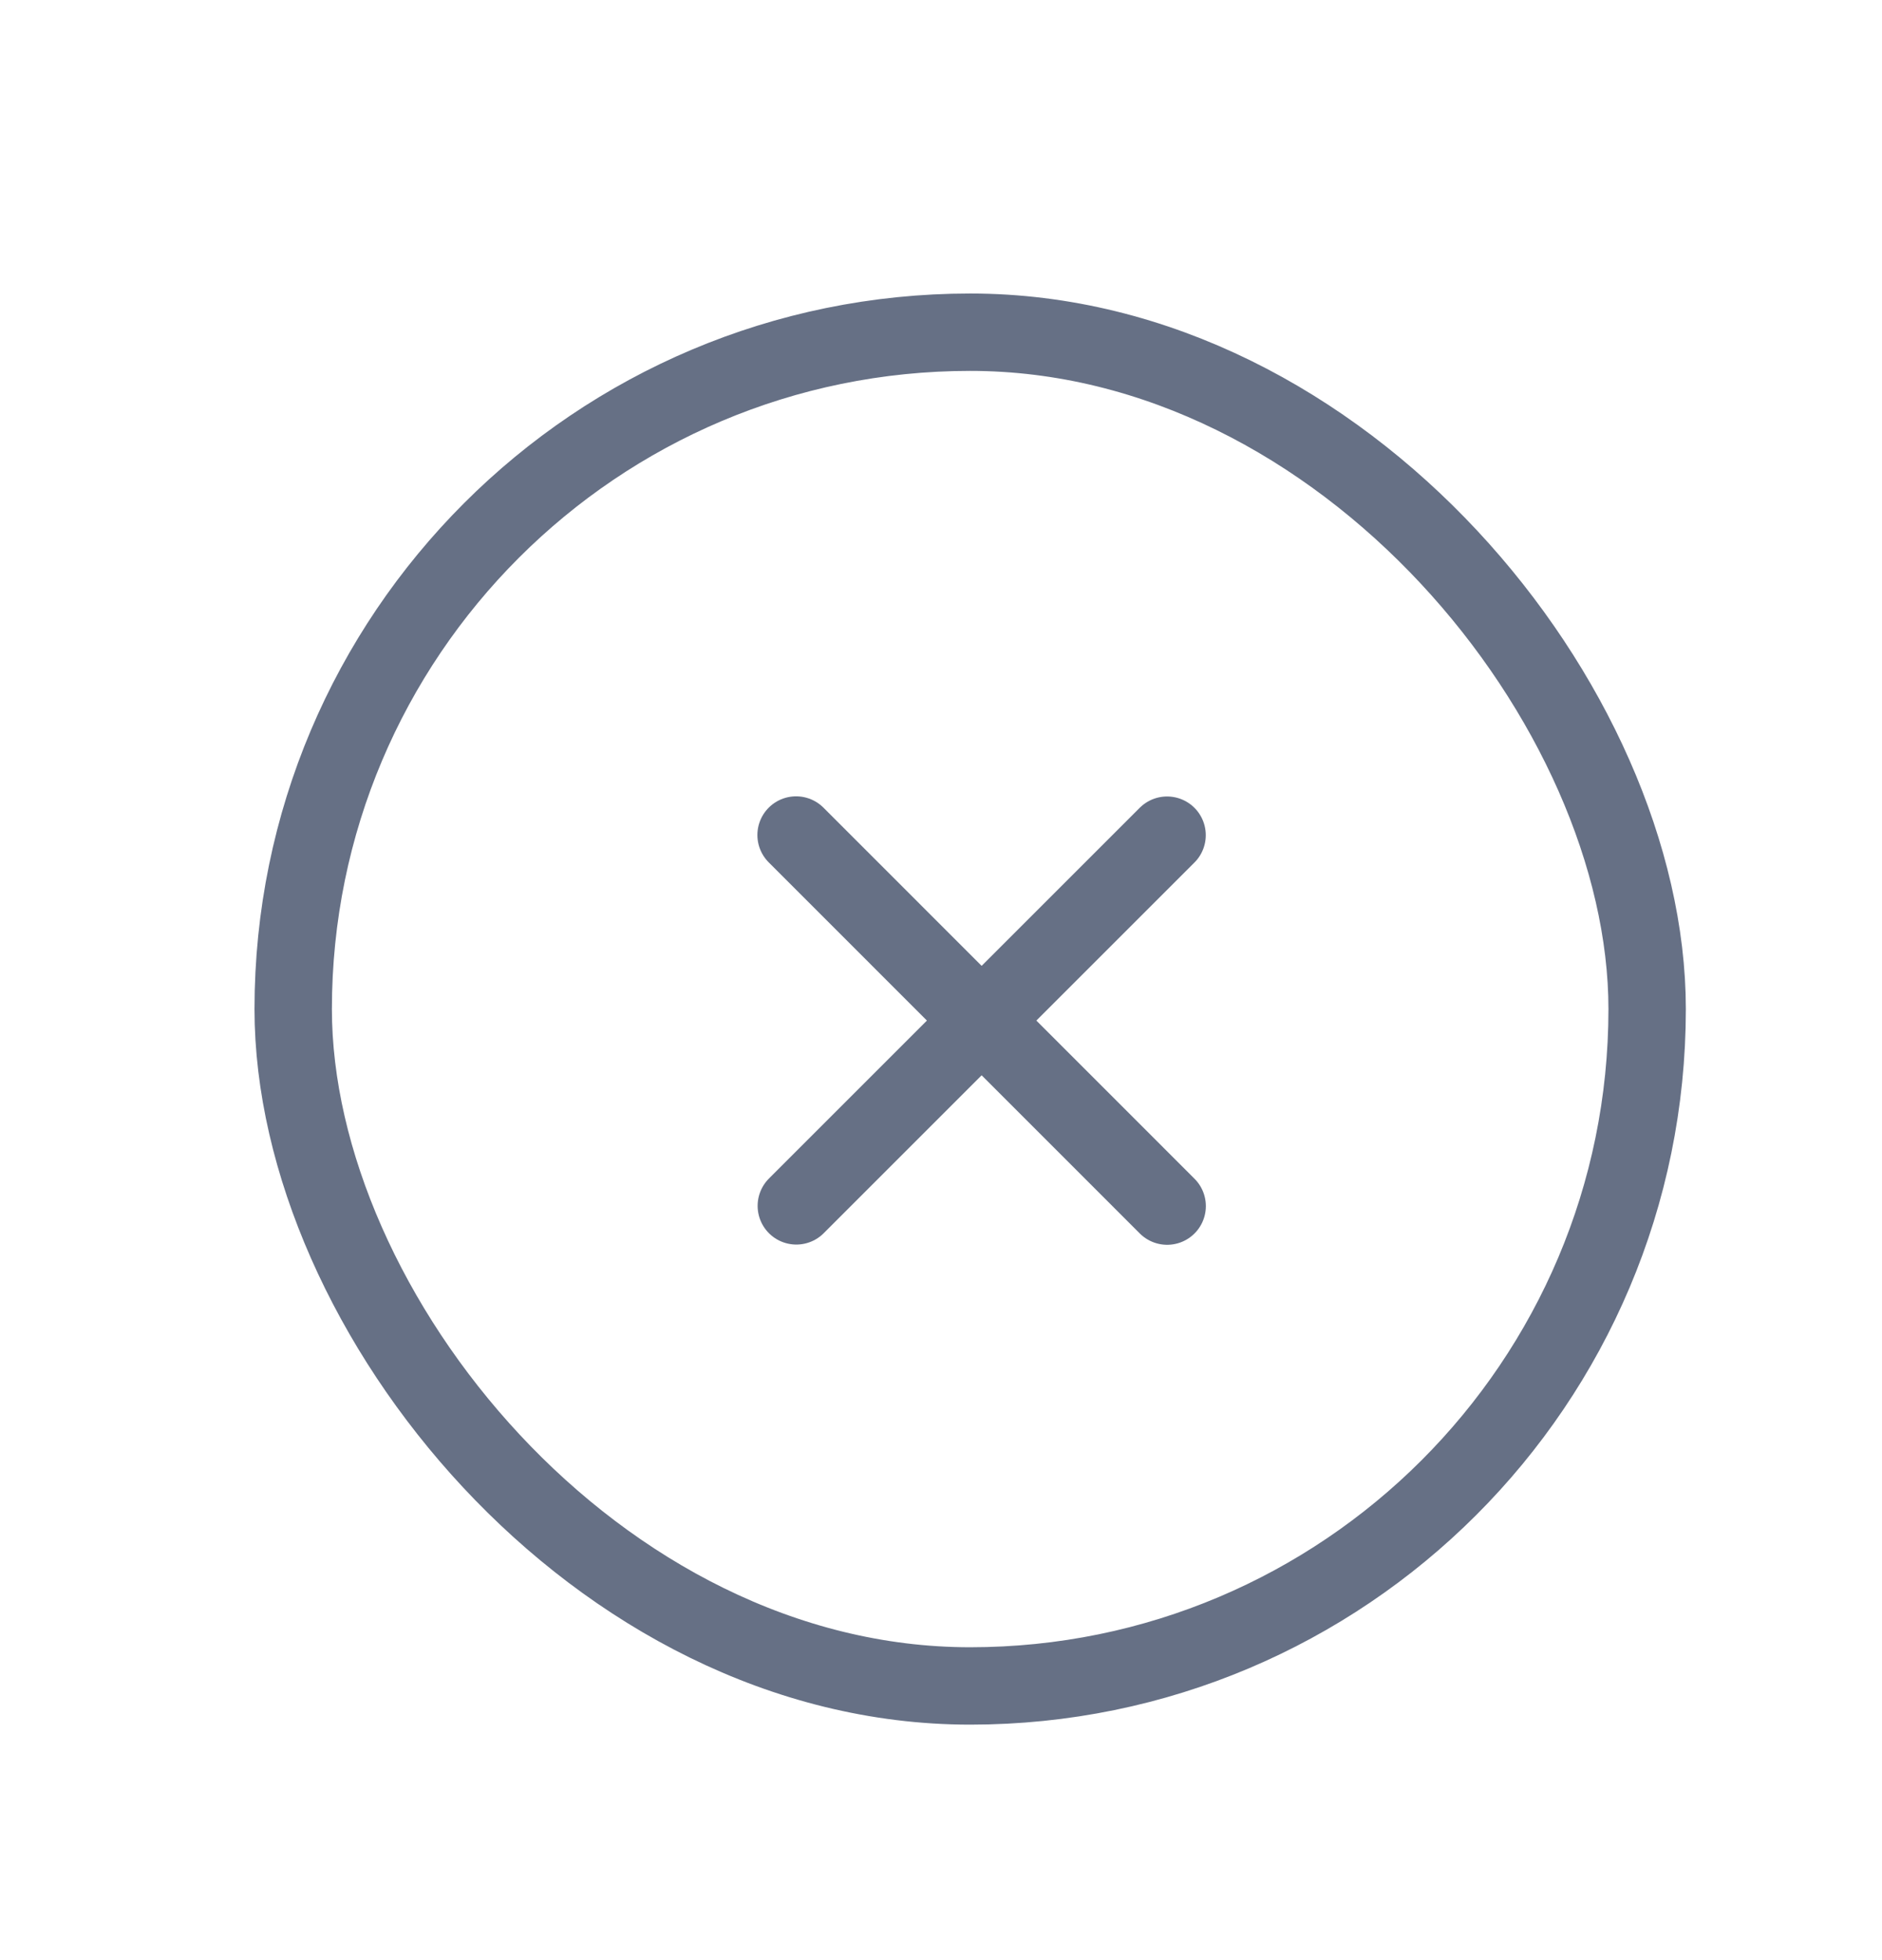<svg width="24" height="25" viewBox="0 0 24 25" fill="none" xmlns="http://www.w3.org/2000/svg">
<rect x="3.739" y="4.237" width="17.266" height="17.266" rx="8.633" stroke="#667085" stroke-width="0.987"/>
<path d="M14.883 10.652L10.155 15.38" stroke="#667085" stroke-width="0.987" stroke-linecap="round" stroke-linejoin="round"/>
<path d="M14.884 15.383L10.152 10.65" stroke="#667085" stroke-width="0.987" stroke-linecap="round" stroke-linejoin="round"/>
</svg>
